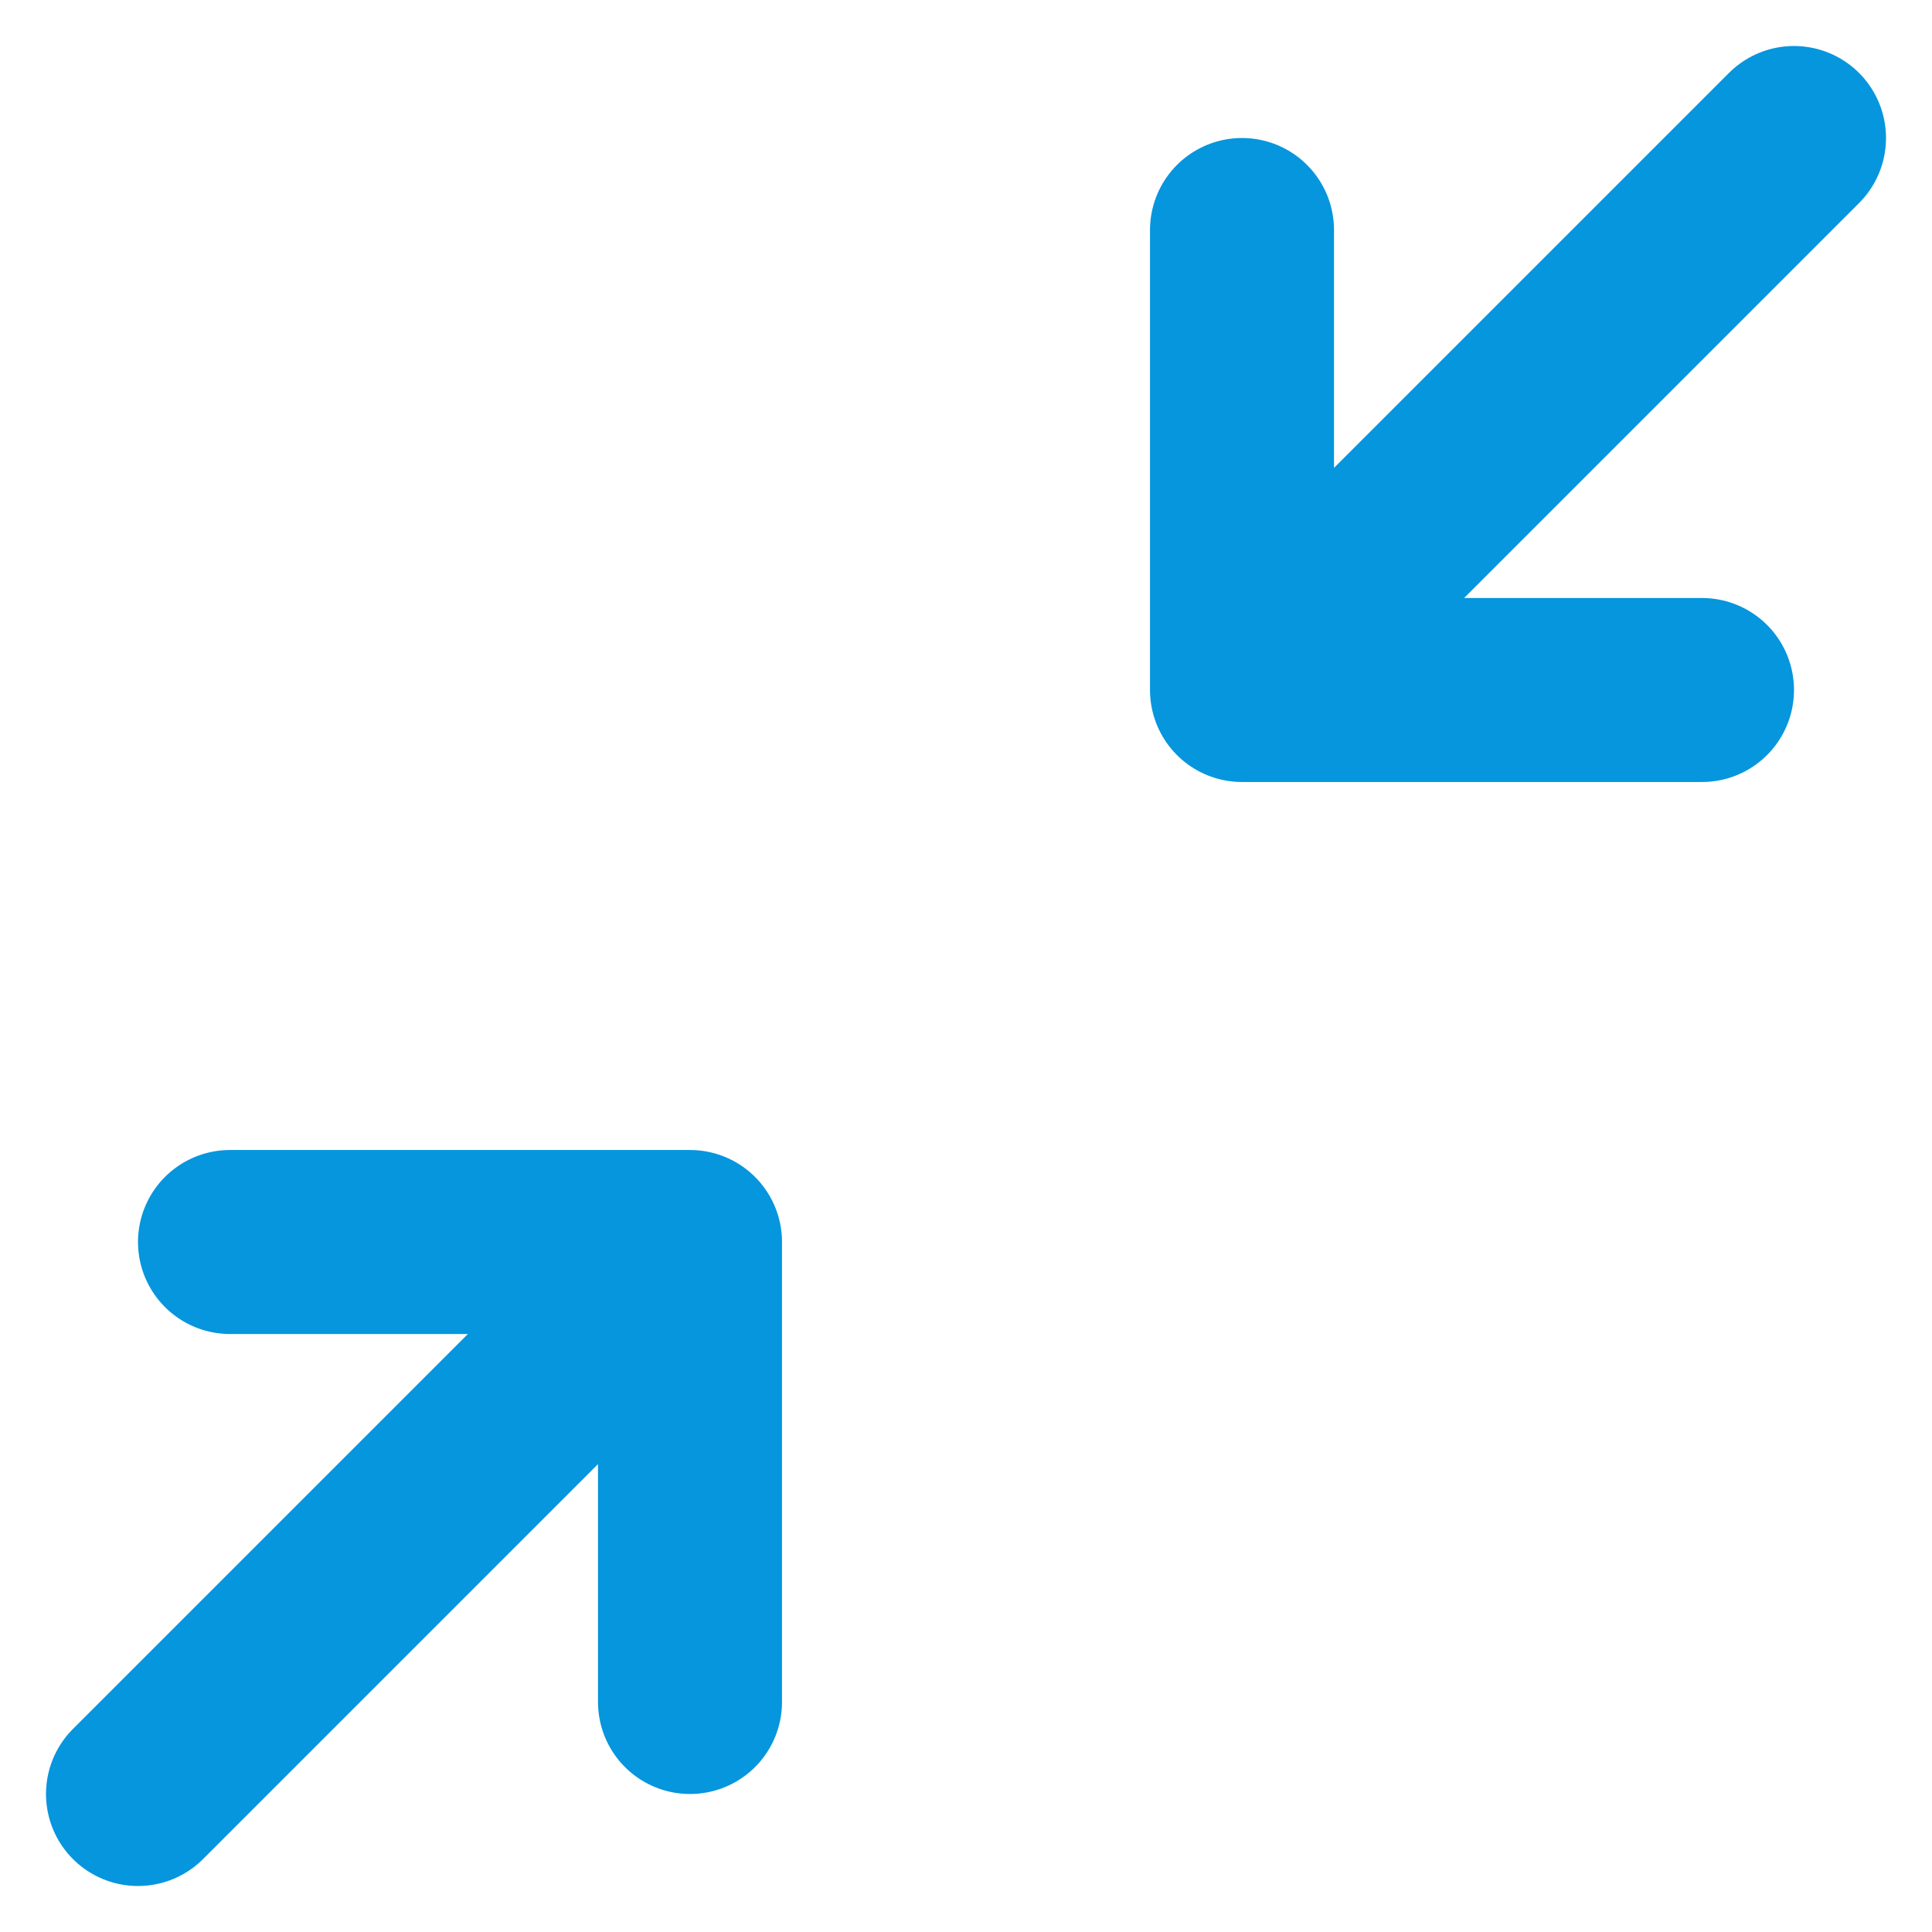 <svg width="21" height="21" viewBox="0 0 21 21" fill="none" xmlns="http://www.w3.org/2000/svg">
    <path d="M19.5 1.5L13.5 7.5M13.5 7.5L13.5 2.5M13.5 7.5L18.5 7.5M1.5 19.5L7.5 13.5M7.5 13.5L7.5 18.5M7.5 13.5L2.5 13.5" stroke="#0596DE" stroke-width="2" stroke-linecap="round" stroke-linejoin="round"/>
</svg>
